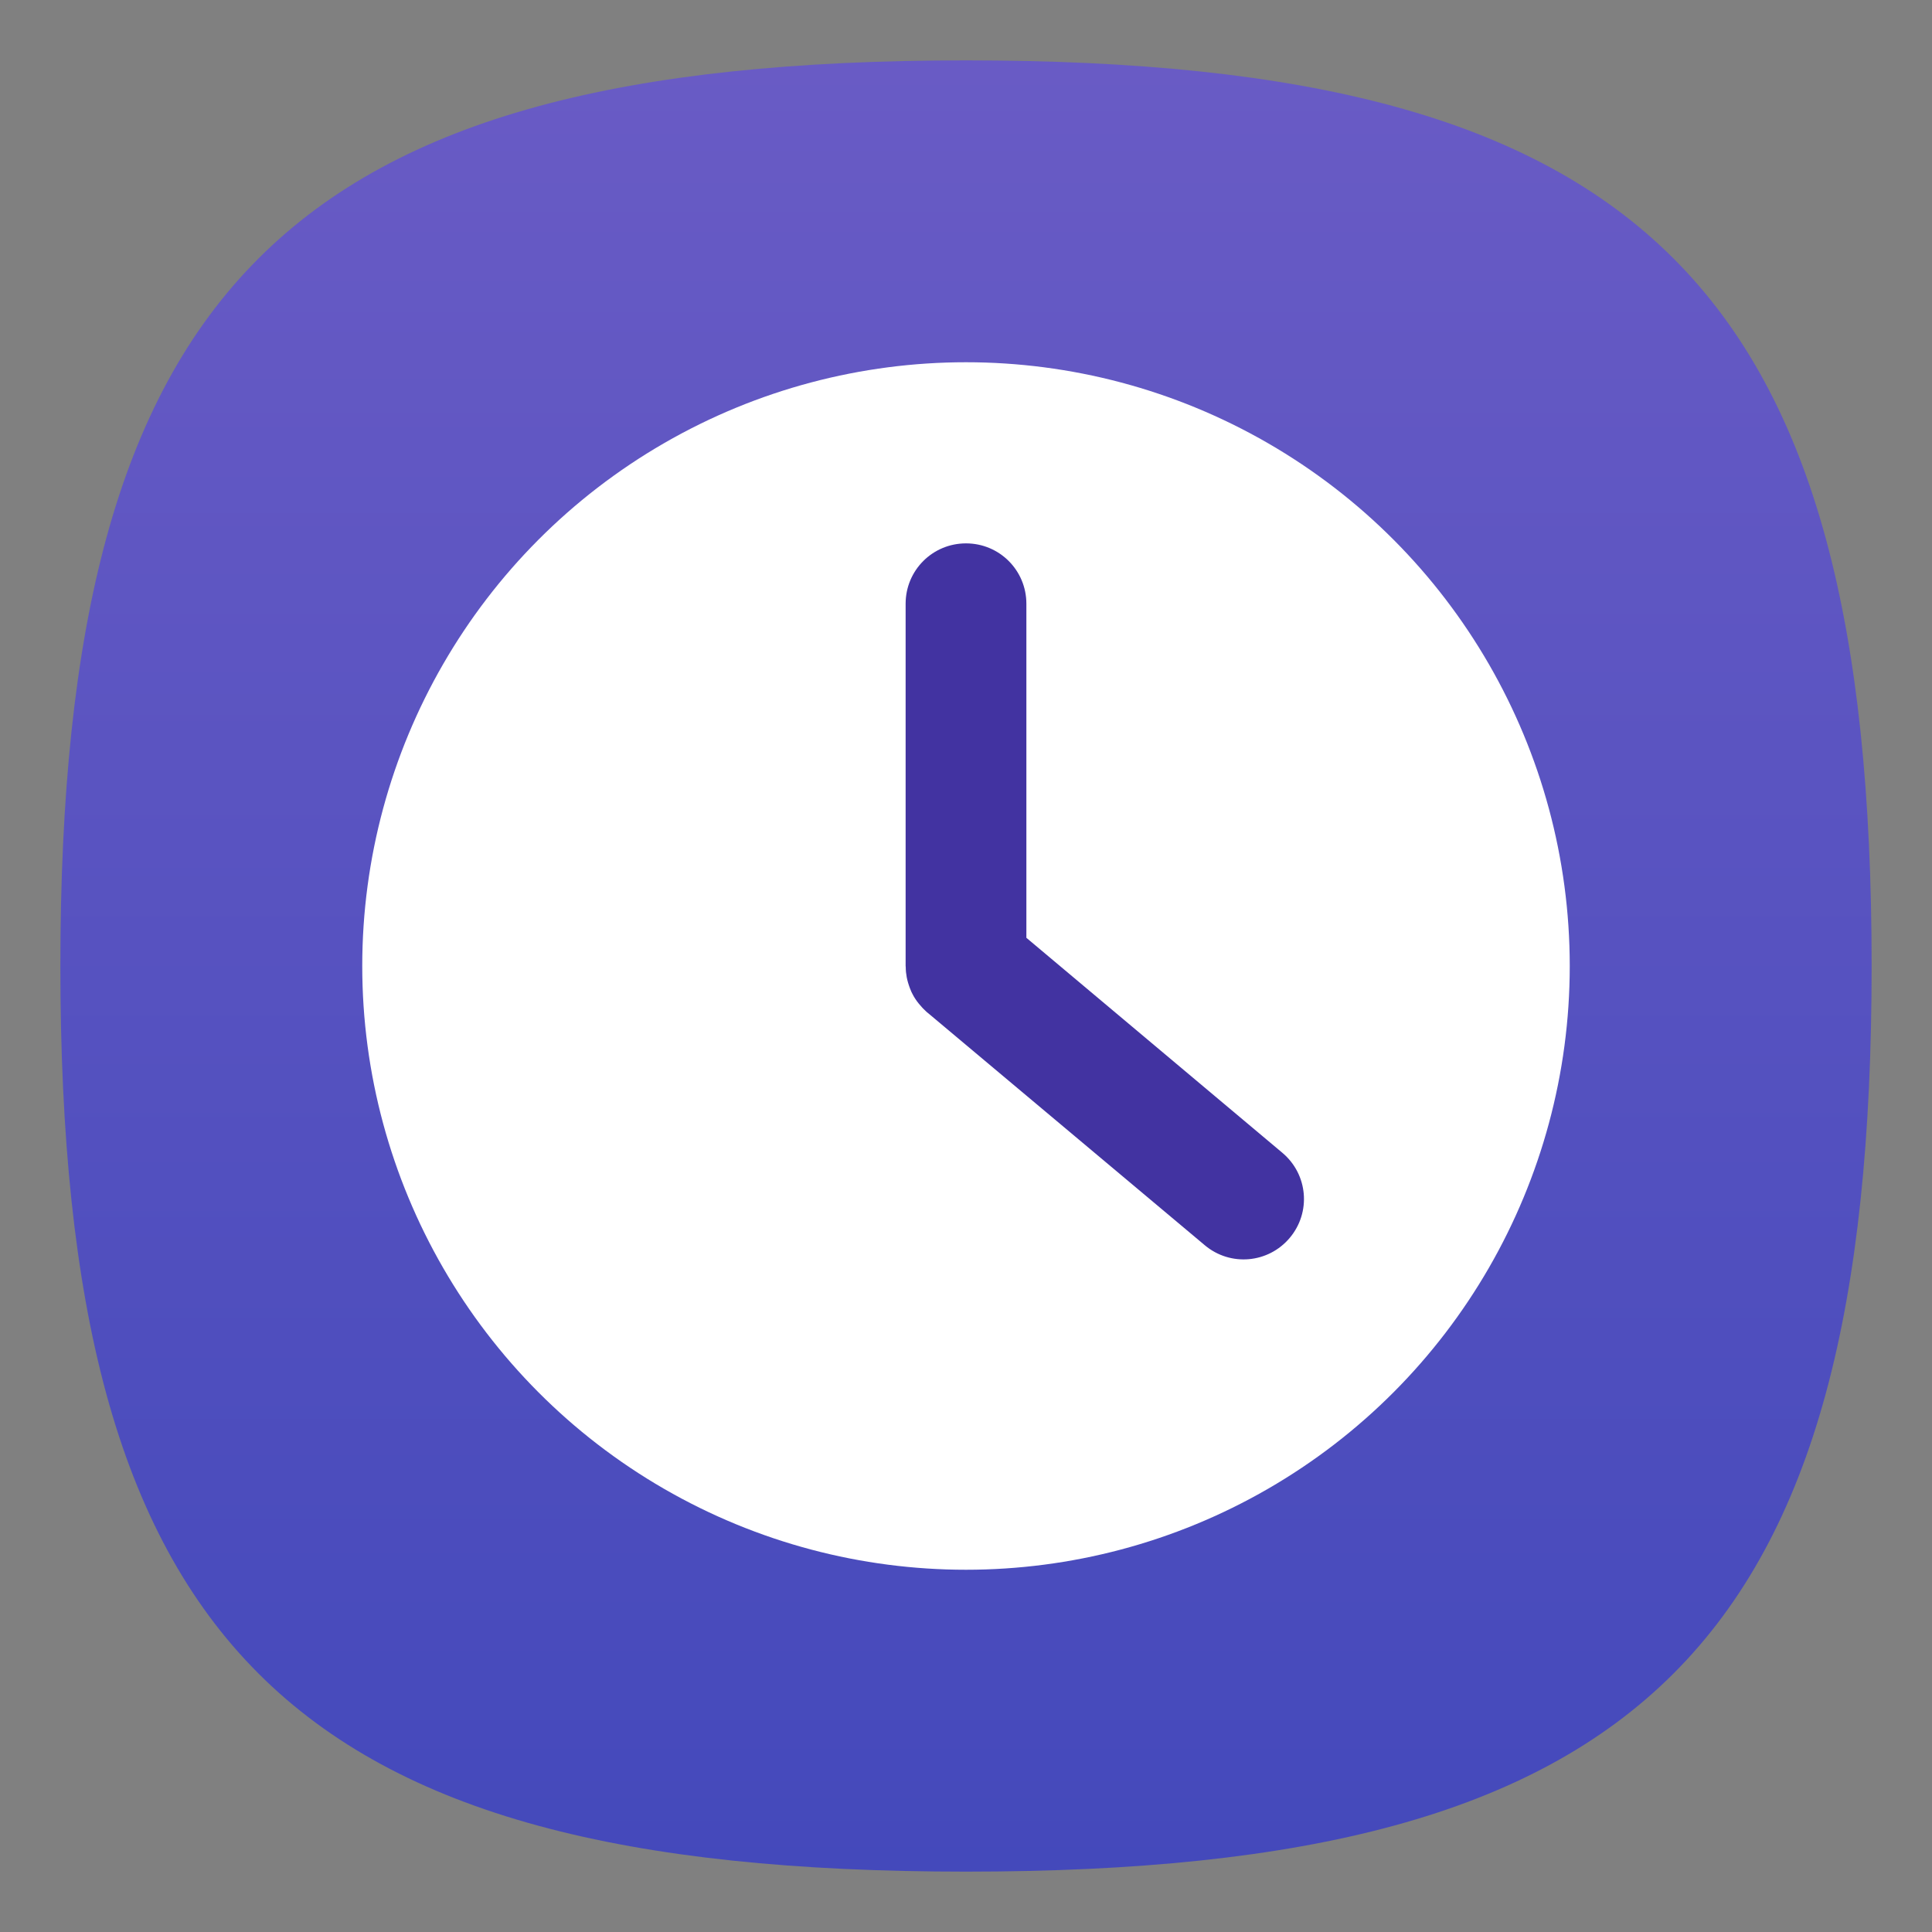 <?xml version="1.0" encoding="UTF-8" standalone="no"?>
<!-- Created with Inkscape (http://www.inkscape.org/) -->

<svg
   width="32"
   height="32"
   viewBox="0 0 32 32"
   version="1.1"
   id="svg371"
   xml:space="preserve"
   inkscape:version="1.2 (1:1.2.1+202207142221+cd75a1ee6d)"
   sodipodi:docname="accessories-clock.svg"
   xmlns:inkscape="http://www.inkscape.org/namespaces/inkscape"
   xmlns:sodipodi="http://sodipodi.sourceforge.net/DTD/sodipodi-0.dtd"
   xmlns:xlink="http://www.w3.org/1999/xlink"
   xmlns="http://www.w3.org/2000/svg"
   xmlns:svg="http://www.w3.org/2000/svg"><rect x="0" y="0" width="32" height="32" fill="#808080" stroke="none"/><sodipodi:namedview
     id="namedview373"
     pagecolor="#ffffff"
     bordercolor="#000000"
     borderopacity="0.25"
     inkscape:showpageshadow="2"
     inkscape:pageopacity="0.0"
     inkscape:pagecheckerboard="0"
     inkscape:deskcolor="#d1d1d1"
     inkscape:document-units="px"
     showgrid="false"
     inkscape:zoom="25.78125"
     inkscape:cx="15.980606"
     inkscape:cy="16"
     inkscape:window-width="1920"
     inkscape:window-height="1018"
     inkscape:window-x="0"
     inkscape:window-y="28"
     inkscape:window-maximized="1"
     inkscape:current-layer="svg371"
     showguides="false" /><defs
     id="defs368"><linearGradient
       inkscape:collect="always"
       id="linearGradient16694"><stop
         style="stop-color:#4449bb;stop-opacity:1;"
         offset="0"
         id="stop16690" /><stop
         style="stop-color:#695bc5;stop-opacity:1;"
         offset="1"
         id="stop16692" /></linearGradient><linearGradient
       inkscape:collect="always"
       xlink:href="#linearGradient16694"
       id="linearGradient3040"
       x1="32"
       y1="62"
       x2="32"
       y2="2"
       gradientUnits="userSpaceOnUse"
       gradientTransform="scale(0.5)" /></defs><path
     d="M 1,16 C 1,4.75 4.75,1 16,1 27.25,1 31,4.75 31,16 31,27.25 27.25,31 16,31 4.75,31 1,27.25 1,16"
     style="fill:url(#linearGradient3040);fill-opacity:1.0;stroke-width:0.15"
     id="path311" /><circle
     style="fill:#ffffff;stroke-width:3;stroke-linecap:round;stroke-linejoin:round"
     id="path920"
     cx="16"
     cy="16"
     r="10" /><path
     id="rect1026"
     style="fill:#4233a1;fill-opacity:1;stroke-width:3;stroke-linecap:round;stroke-linejoin:round"
     d="m 16,9 c -0.554,0 -1,0.446 -1,1 V 15.992 16 c 0,0.007 0.002,0.013 0.002,0.02 5.17e-4,0.027 0.001,0.055 0.004,0.082 0.003,0.027 0.007,0.055 0.012,0.082 0.005,0.028 0.012,0.057 0.02,0.084 0.001,0.005 0.003,0.009 0.004,0.014 0.009,0.029 0.018,0.058 0.029,0.086 0.008,0.021 0.016,0.041 0.025,0.061 0.008,0.017 0.017,0.033 0.025,0.049 0.012,0.023 0.025,0.045 0.039,0.066 0.017,0.027 0.037,0.053 0.057,0.078 0.016,0.02 0.033,0.04 0.051,0.059 0.007,0.008 0.014,0.016 0.021,0.023 0.007,0.007 0.014,0.013 0.021,0.02 0.016,0.015 0.03,0.031 0.047,0.045 0.002,0.002 0.004,0.002 0.006,0.004 l 4.592,3.852 c 0.424,0.356 1.052,0.301 1.408,-0.123 0.356,-0.424 0.301,-1.052 -0.123,-1.408 L 17,15.533 V 10 C 17,9.446 16.554,9 16,9 Z"
     sodipodi:nodetypes="sscscscscscscscscsccsccss" /></svg>
